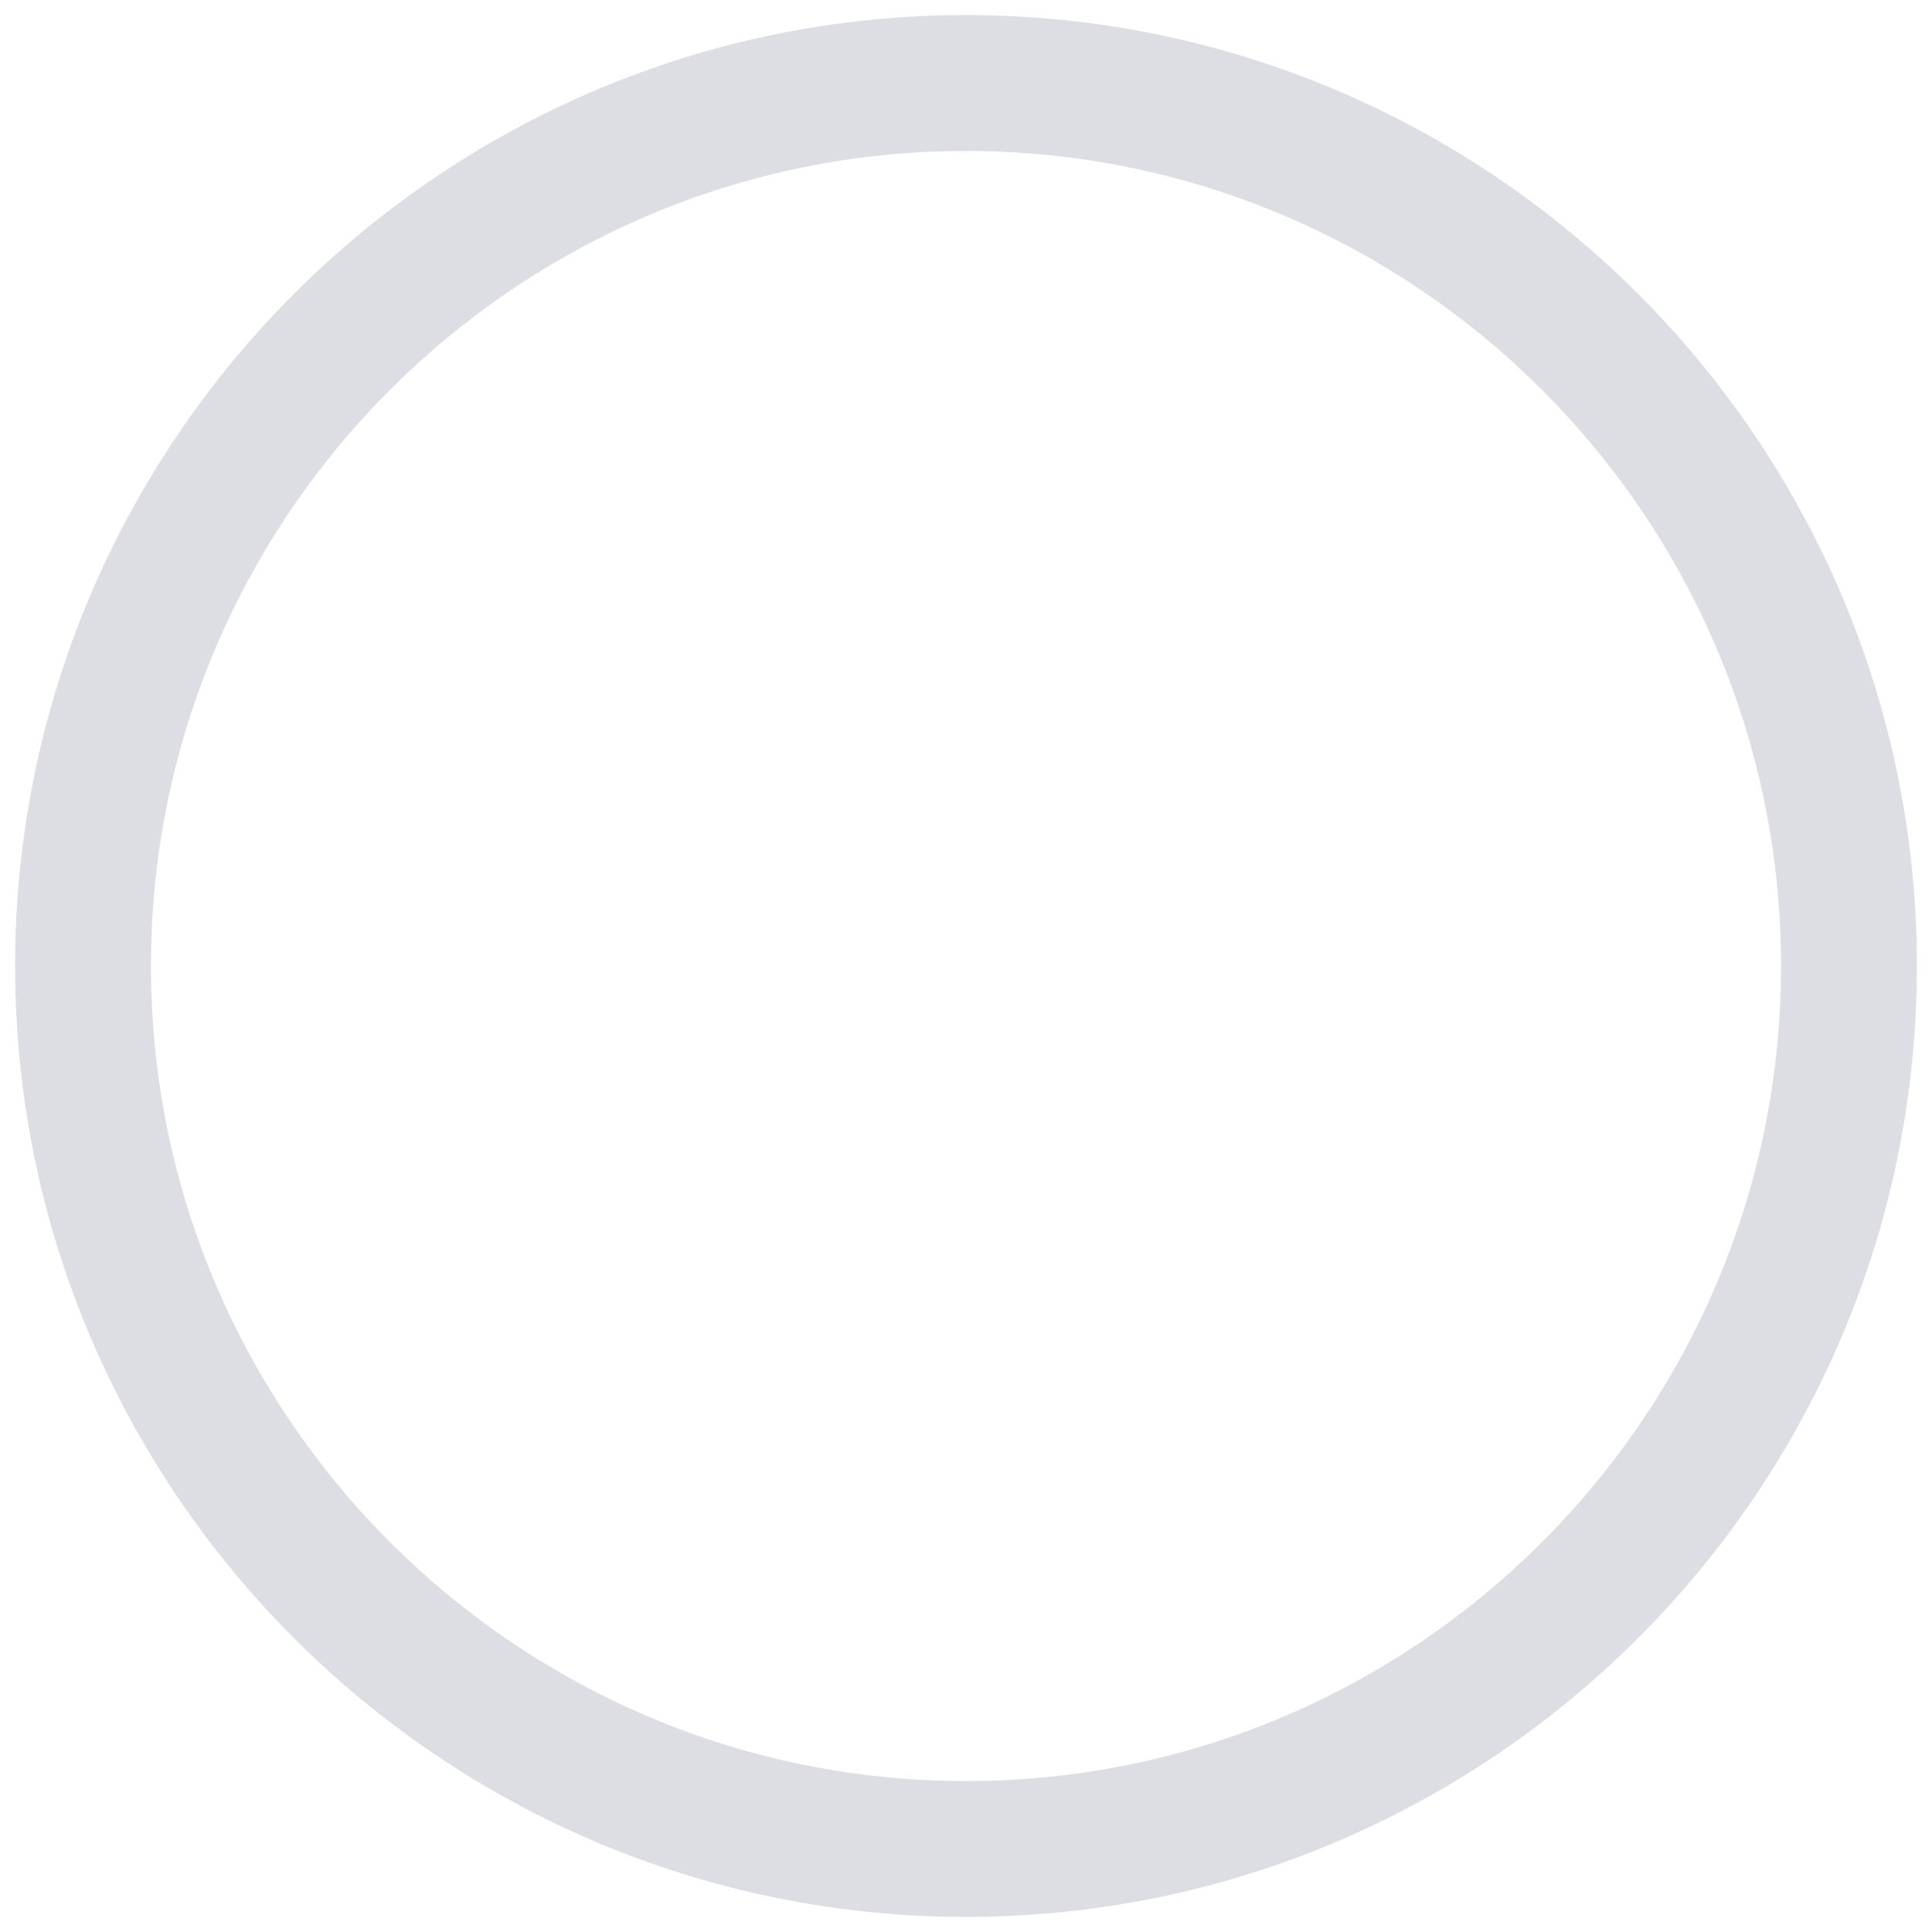 ﻿<?xml version="1.0" encoding="utf-8"?>
<svg version="1.1" xmlns:xlink="http://www.w3.org/1999/xlink" width="22px" height="22px" xmlns="http://www.w3.org/2000/svg">
  <g>
    <path d="M 21.828 11  C 21.828 16.971  16.971 21.828  11 21.828  C 5.029 21.828  0.172 16.971  0.172 11  C 0.172 5.029  5.029 0.172  11 0.172  C 16.971 0.172  21.828 5.029  21.828 11  Z M 20.281 11  C 20.281 5.882  16.118 1.719  11 1.719  C 5.882 1.719  1.719 5.882  1.719 11  C 1.719 16.118  5.882 20.281  11 20.281  C 16.118 20.281  20.281 16.118  20.281 11  Z " fill-rule="nonzero" fill="#dcdee3" stroke="none" />
  </g>
</svg>